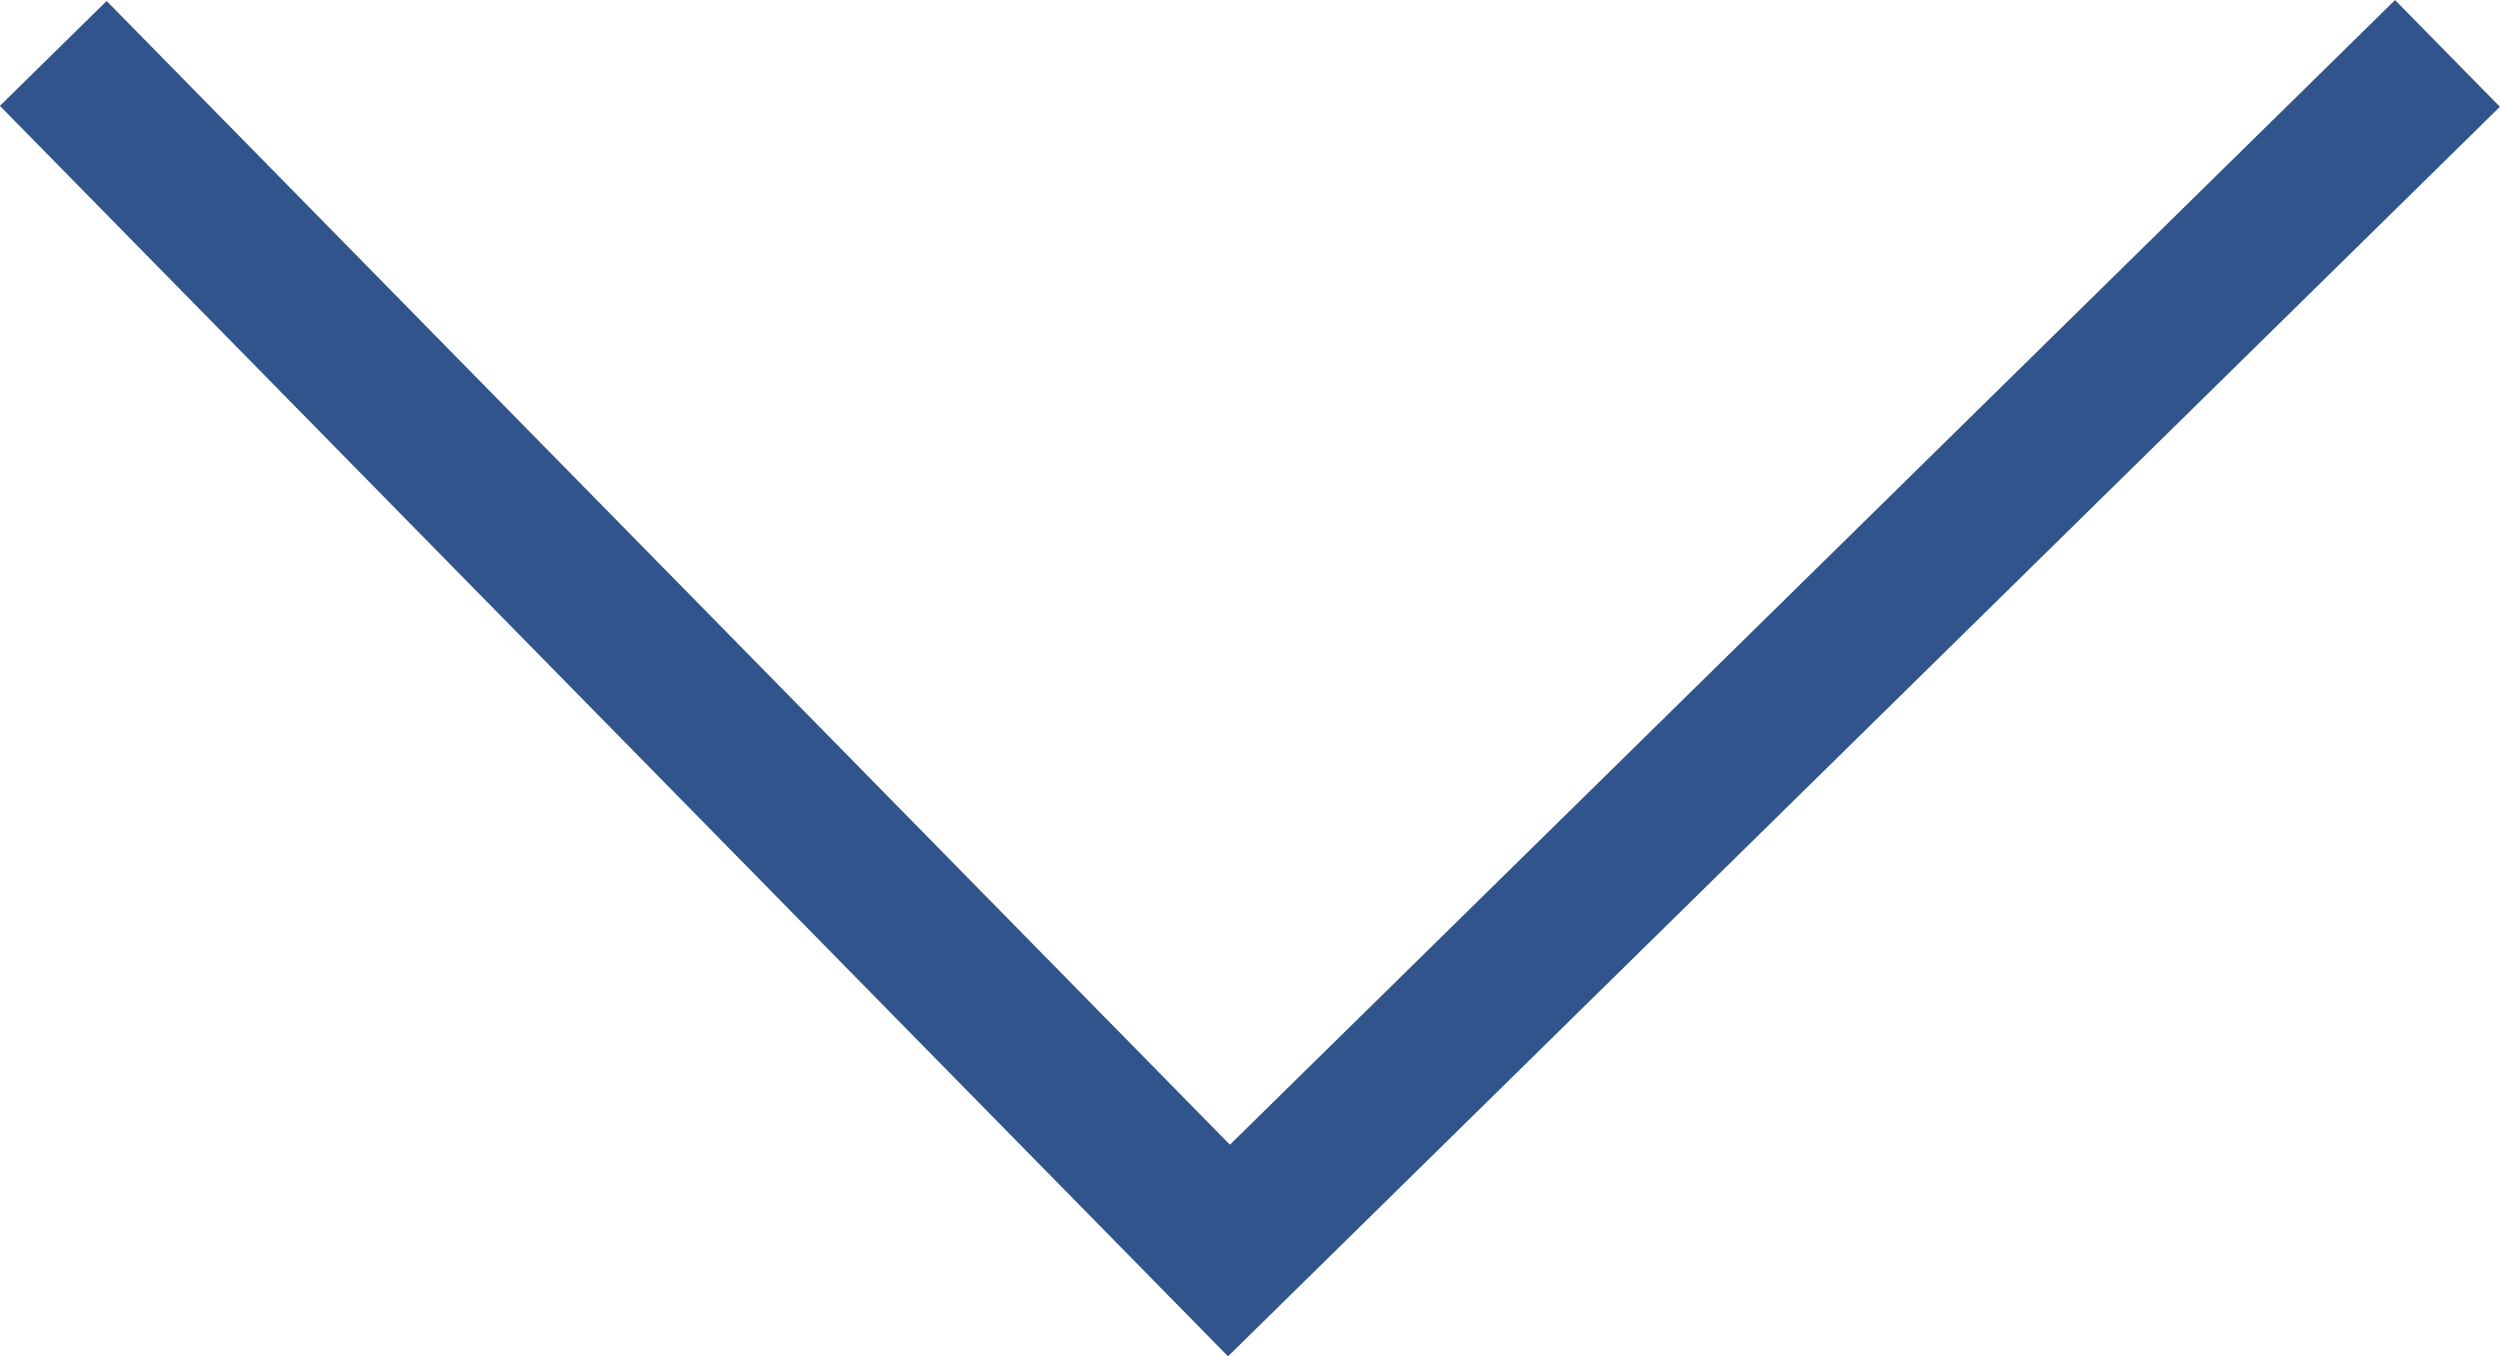 <svg xmlns="http://www.w3.org/2000/svg" width="16.707" height="9.064" viewBox="0 0 16.707 9.064">
  <path d="M0-1.448,8,6.695,0,14.552" transform="translate(14.908 0.357) rotate(90)" fill="none" stroke="#31548c" stroke-width="1"/>
</svg>
